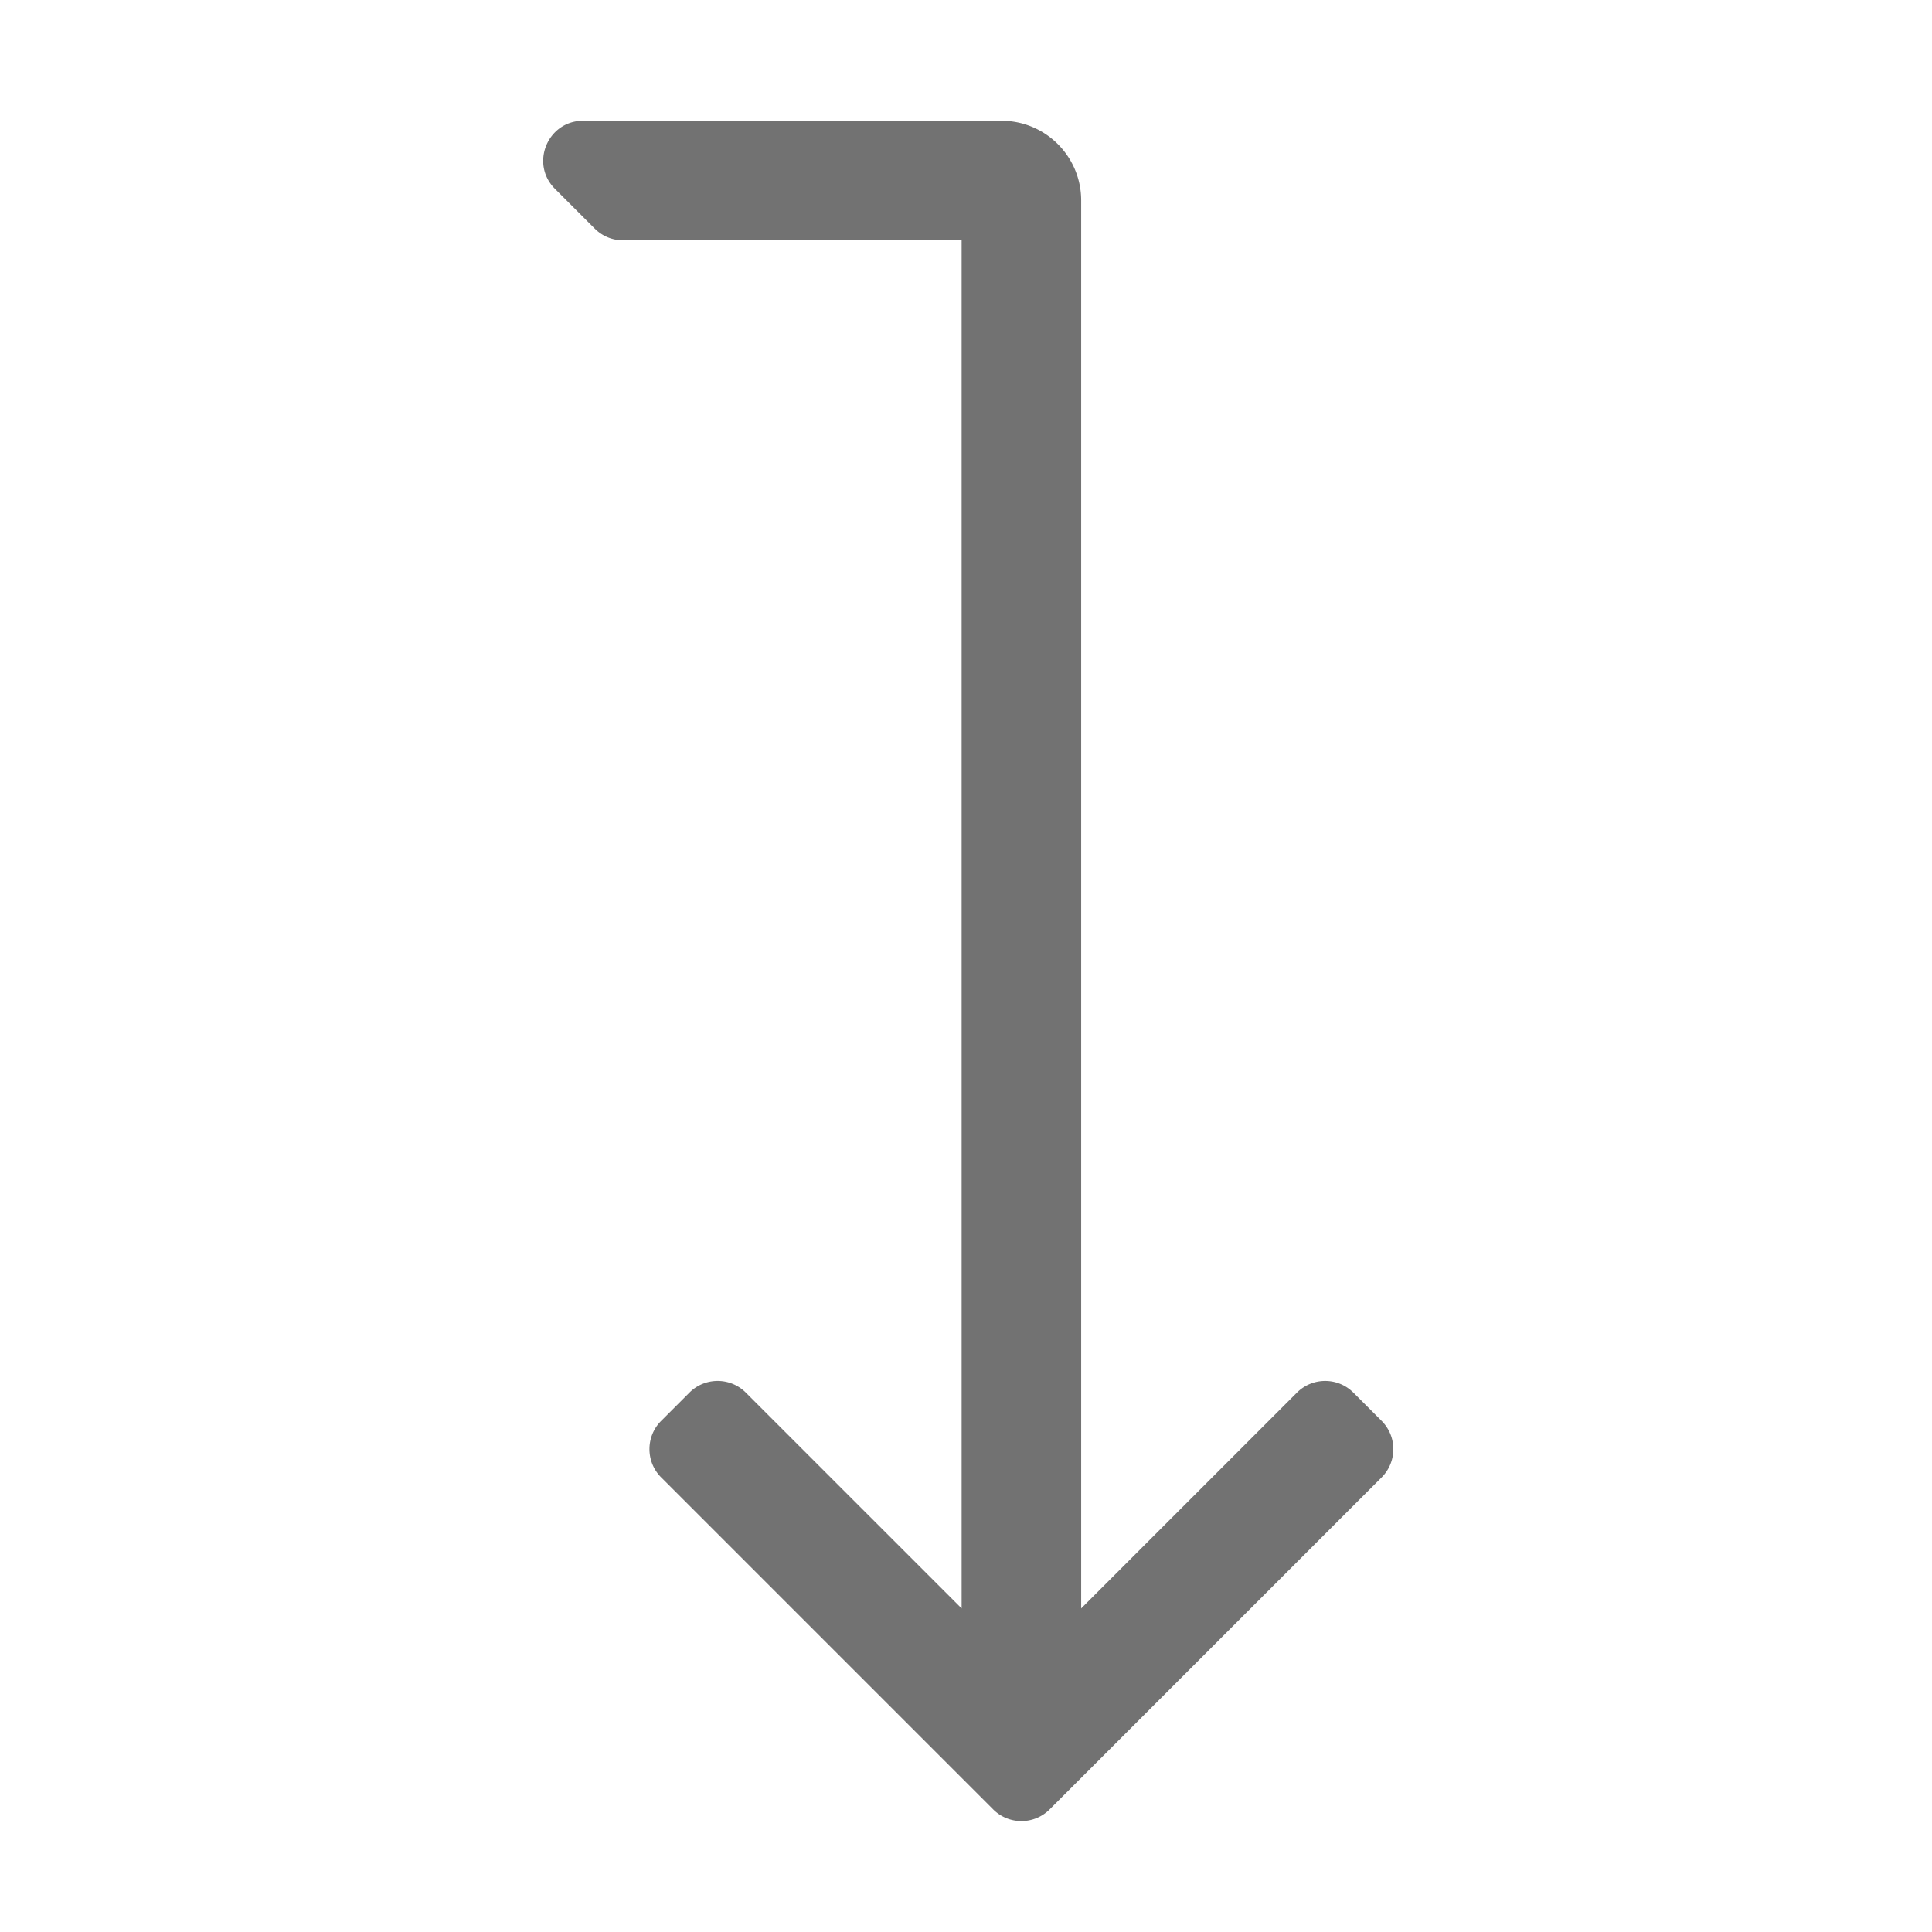 ﻿<?xml version='1.0' encoding='UTF-8'?>
<svg viewBox="-8.996 -2 31.997 32" xmlns="http://www.w3.org/2000/svg">
  <g transform="matrix(0.055, 0, 0, 0.055, 0, 0)">
    <path d="M252.478, 408.503L152.504, 508.478C147.807, 513.175 140.193, 513.175 135.496, 508.478L35.522, 408.503C30.826, 403.806 30.826, 396.192 35.522, 391.495L44.025, 382.992C48.722, 378.295 56.336, 378.295 61.032, 382.992L126, 447.959L126, 36L24.024, 36A11.996 11.996 0 0 1 15.539, 32.485L3.539, 20.485C-4.021, 12.926 1.333, 0 12.024, 0L138, 0C151.255, 0 162, 10.745 162, 24L162, 447.959L226.967, 382.993C231.664, 378.296 239.278, 378.296 243.974, 382.993L252.477, 391.496C257.174, 396.192 257.174, 403.806 252.478, 408.503z" fill="#727272" fill-opacity="1" class="Black" />
  </g>
</svg>